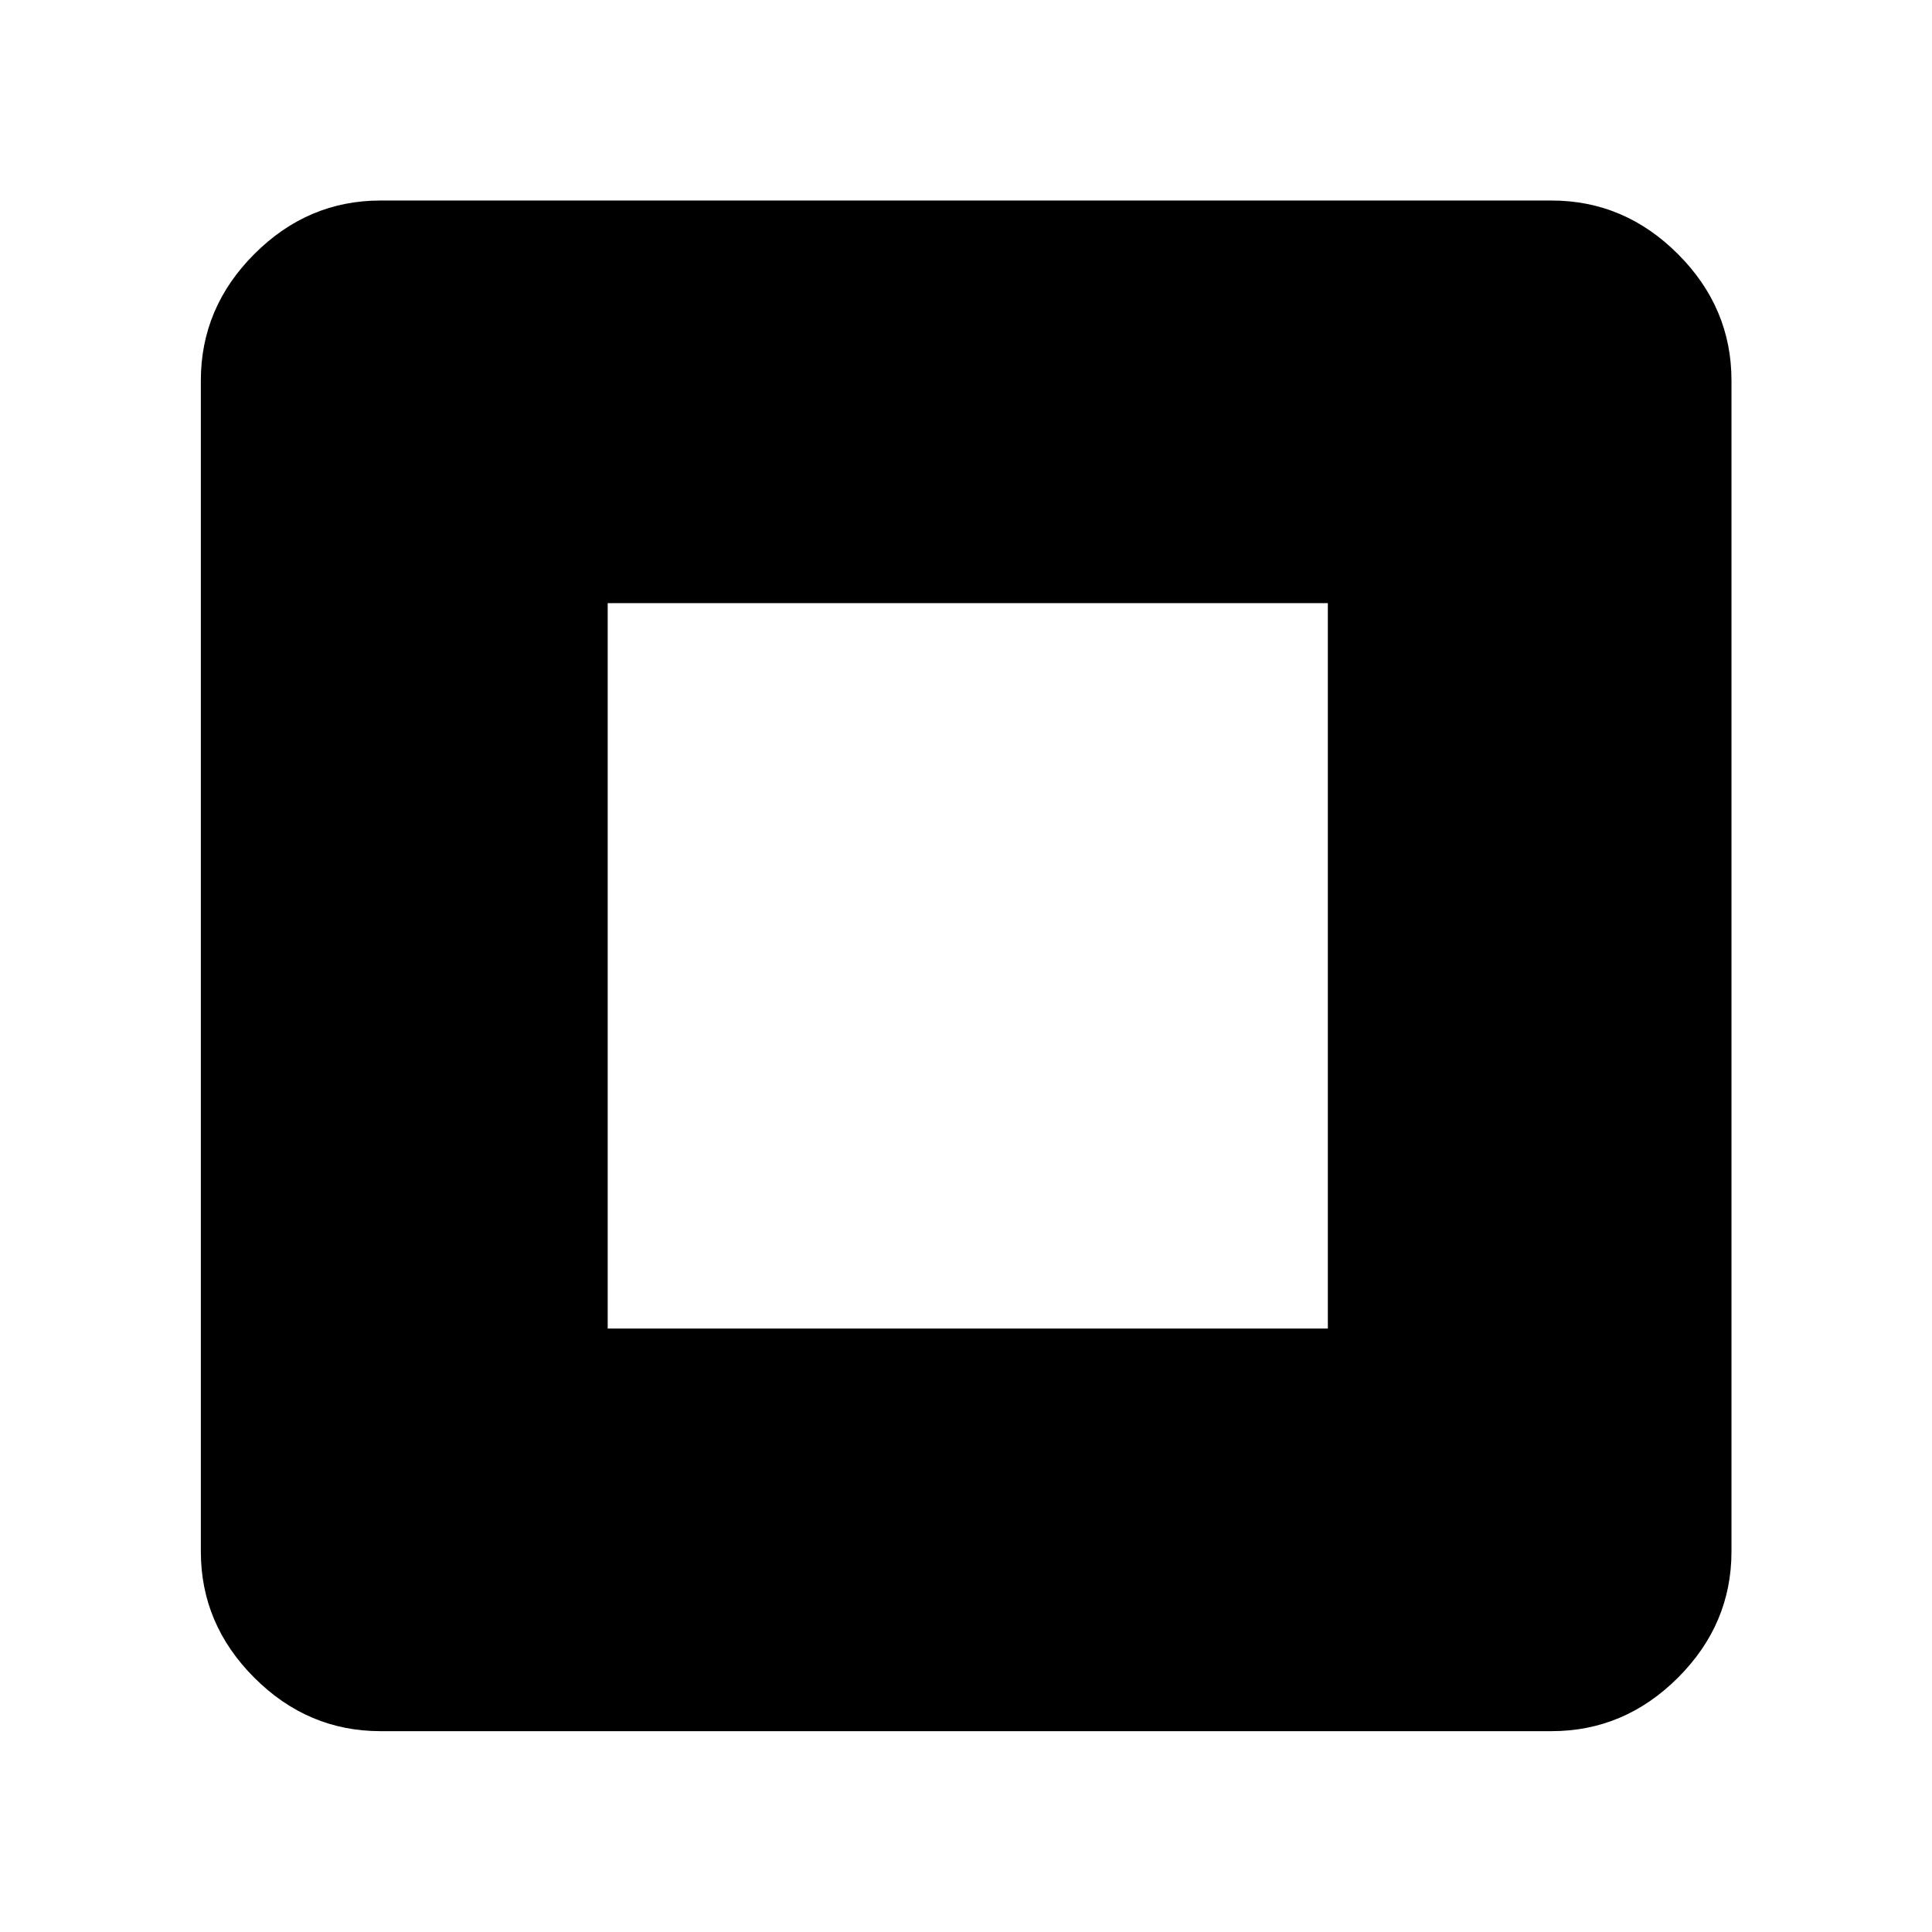 <svg xmlns="http://www.w3.org/2000/svg" height="40" viewBox="0 -960 960 960" width="40"><path d="M301.962-299.846h357.837v-360.467H301.962v360.467ZM189.058-99.797q-36.14 0-62.701-26.56-26.56-26.561-26.56-62.701v-581.884q0-36.206 26.56-62.813 26.561-26.607 62.701-26.607h581.884q36.206 0 62.813 26.607t26.607 62.813v581.884q0 36.14-26.607 62.701-26.607 26.56-62.813 26.56H189.058Z"/></svg>